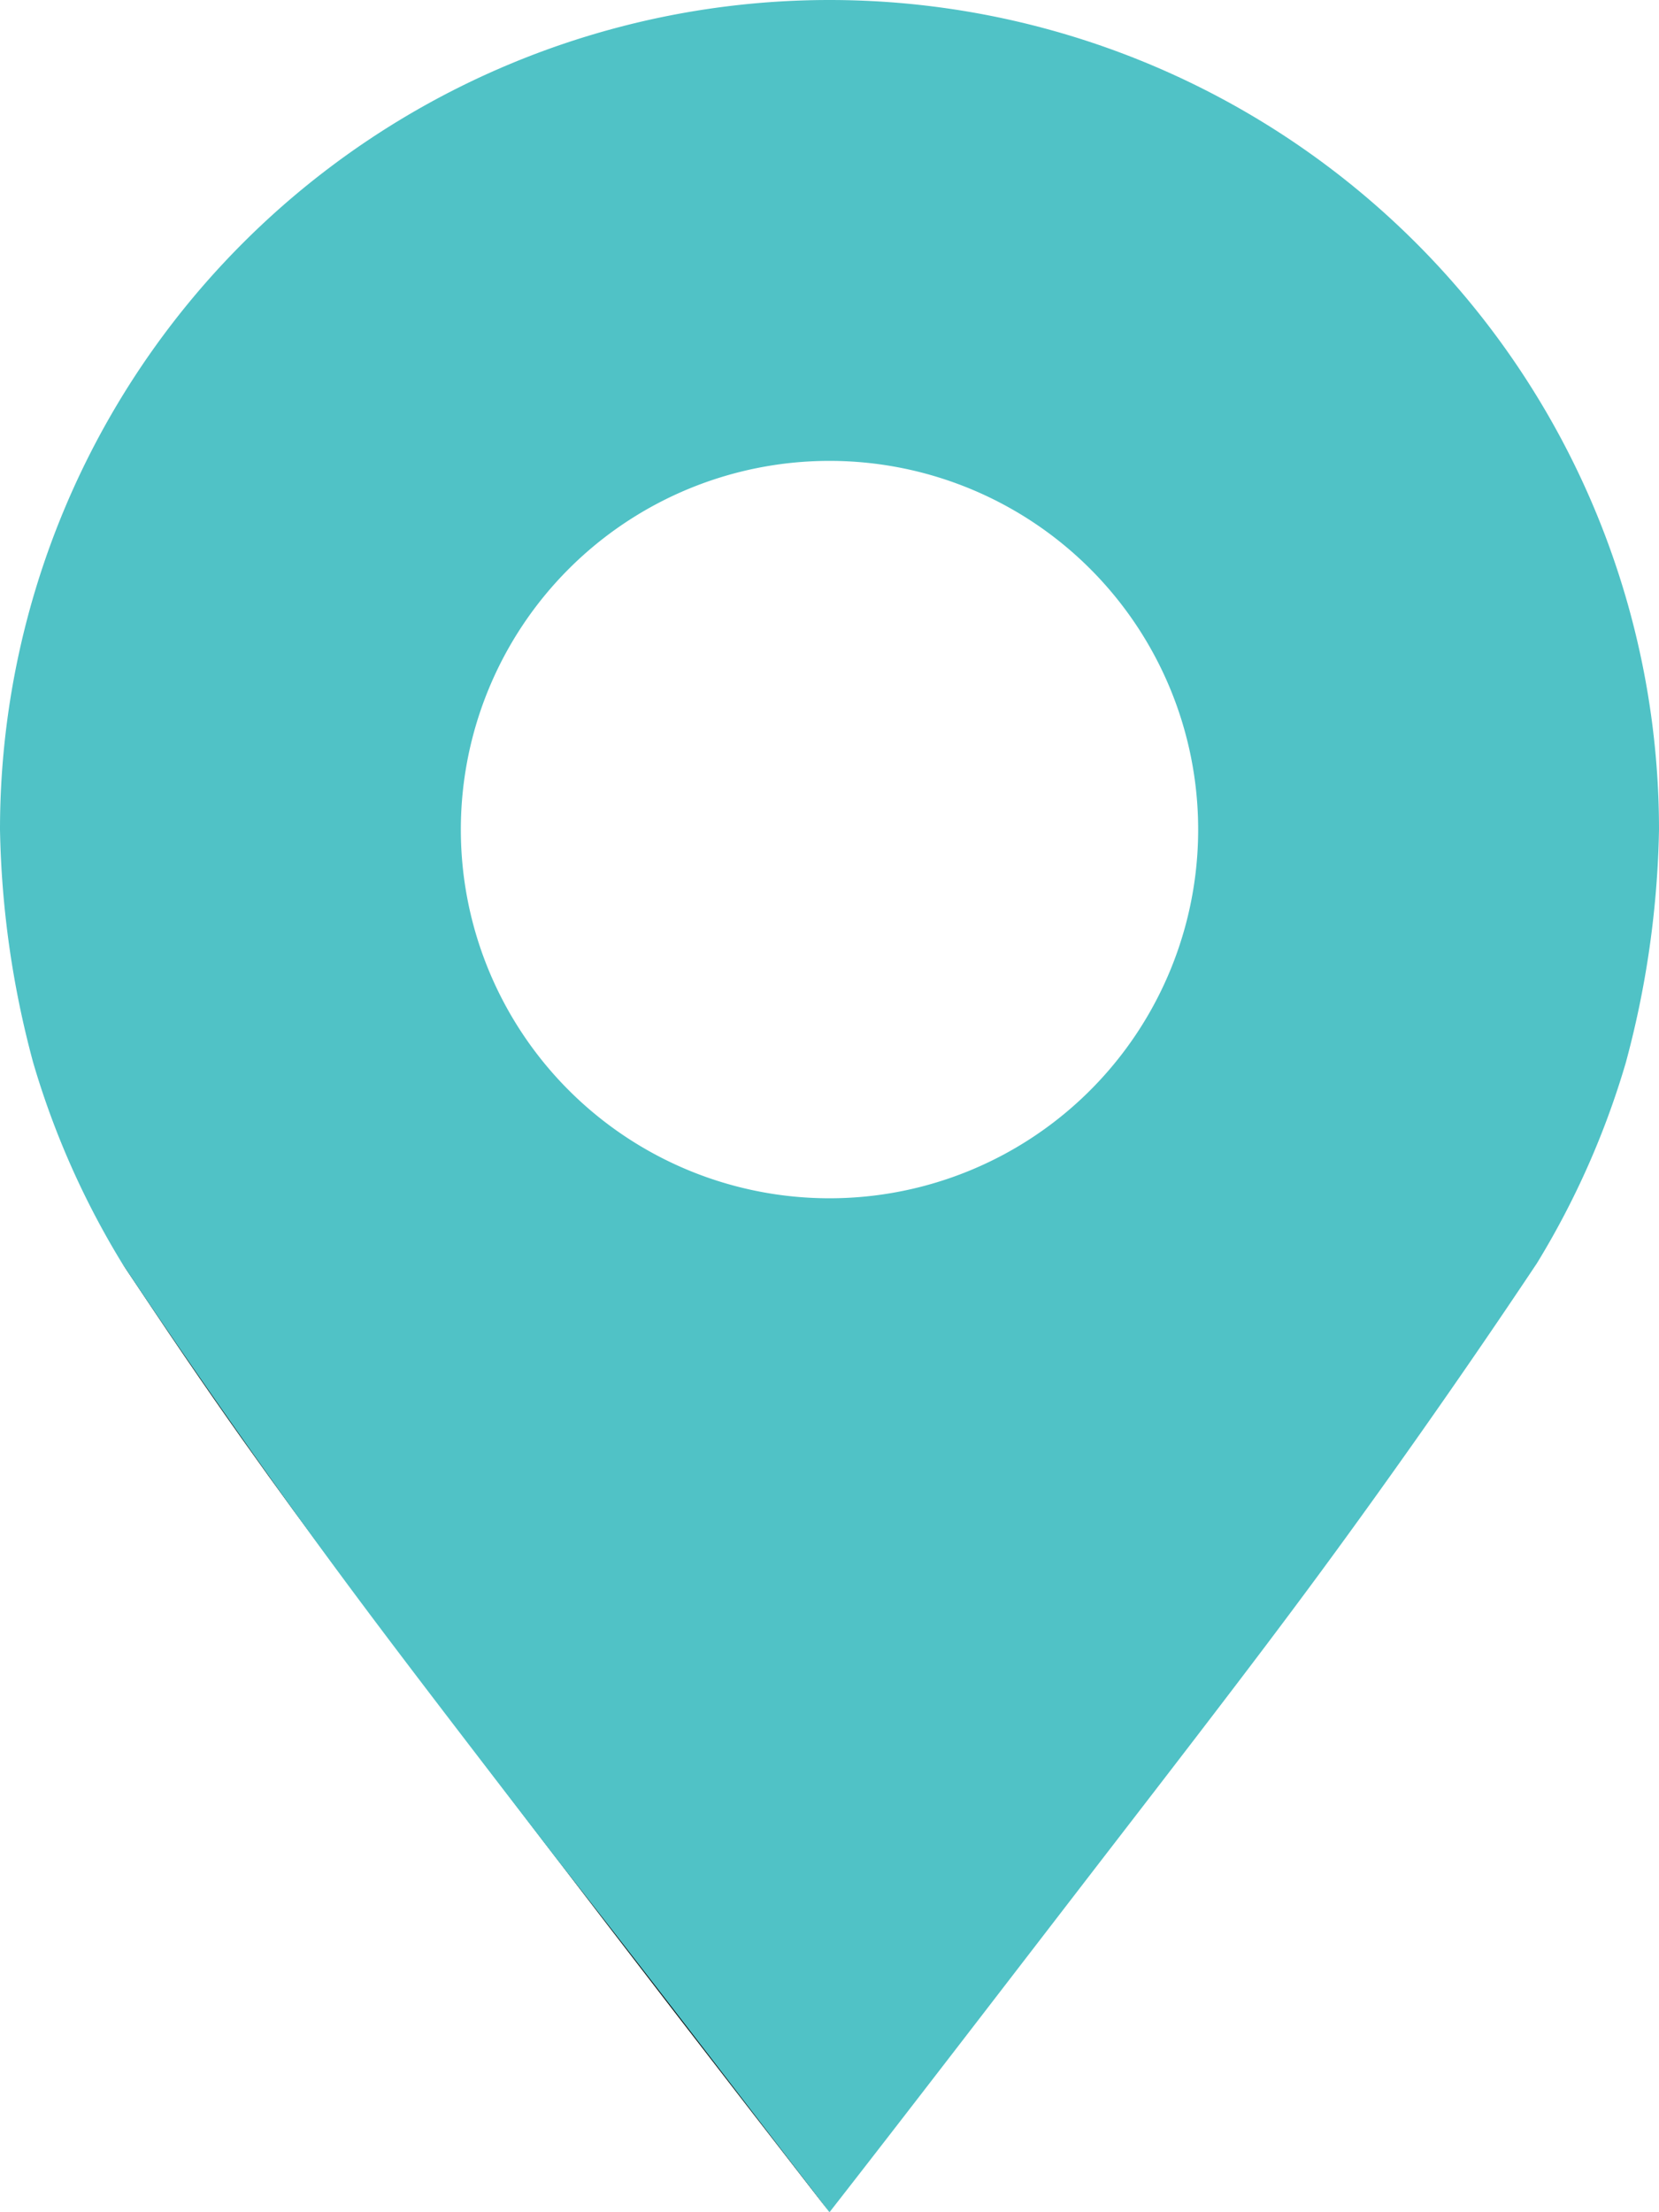 <svg id="Layer_1" data-name="Layer 1" xmlns="http://www.w3.org/2000/svg" viewBox="0 0 45 60"><defs><style>.cls-1{fill:#50c2c6;}</style></defs><title>location</title><path d="M50,80c-6-7.72-10.51-13.65-12.74-16.61-1.45-1.93-3.32-4.45-5.58-7.83l-.87-1.3" transform="translate(-27.5 -20)"/><path class="cls-1" d="M50,20A22.5,22.5,0,0,0,27.5,42.5a25.92,25.92,0,0,0,.9,6.32,22.62,22.62,0,0,0,2.41,5.44c1,1.5,2.53,3.75,4.46,6.44s3.41,4.62,7.27,9.64c3,3.83,5.48,7.1,7.46,9.66,2-2.56,4.51-5.83,7.46-9.66,3.86-5,5.33-6.94,7.27-9.64s3.46-4.94,4.46-6.44a22.62,22.62,0,0,0,2.41-5.44,25.92,25.92,0,0,0,.9-6.32A22.5,22.5,0,0,0,50,20Zm0,32.5a10,10,0,1,1,10-10A10,10,0,0,1,50,52.5Z" transform="translate(-27.5 -20)"/></svg>